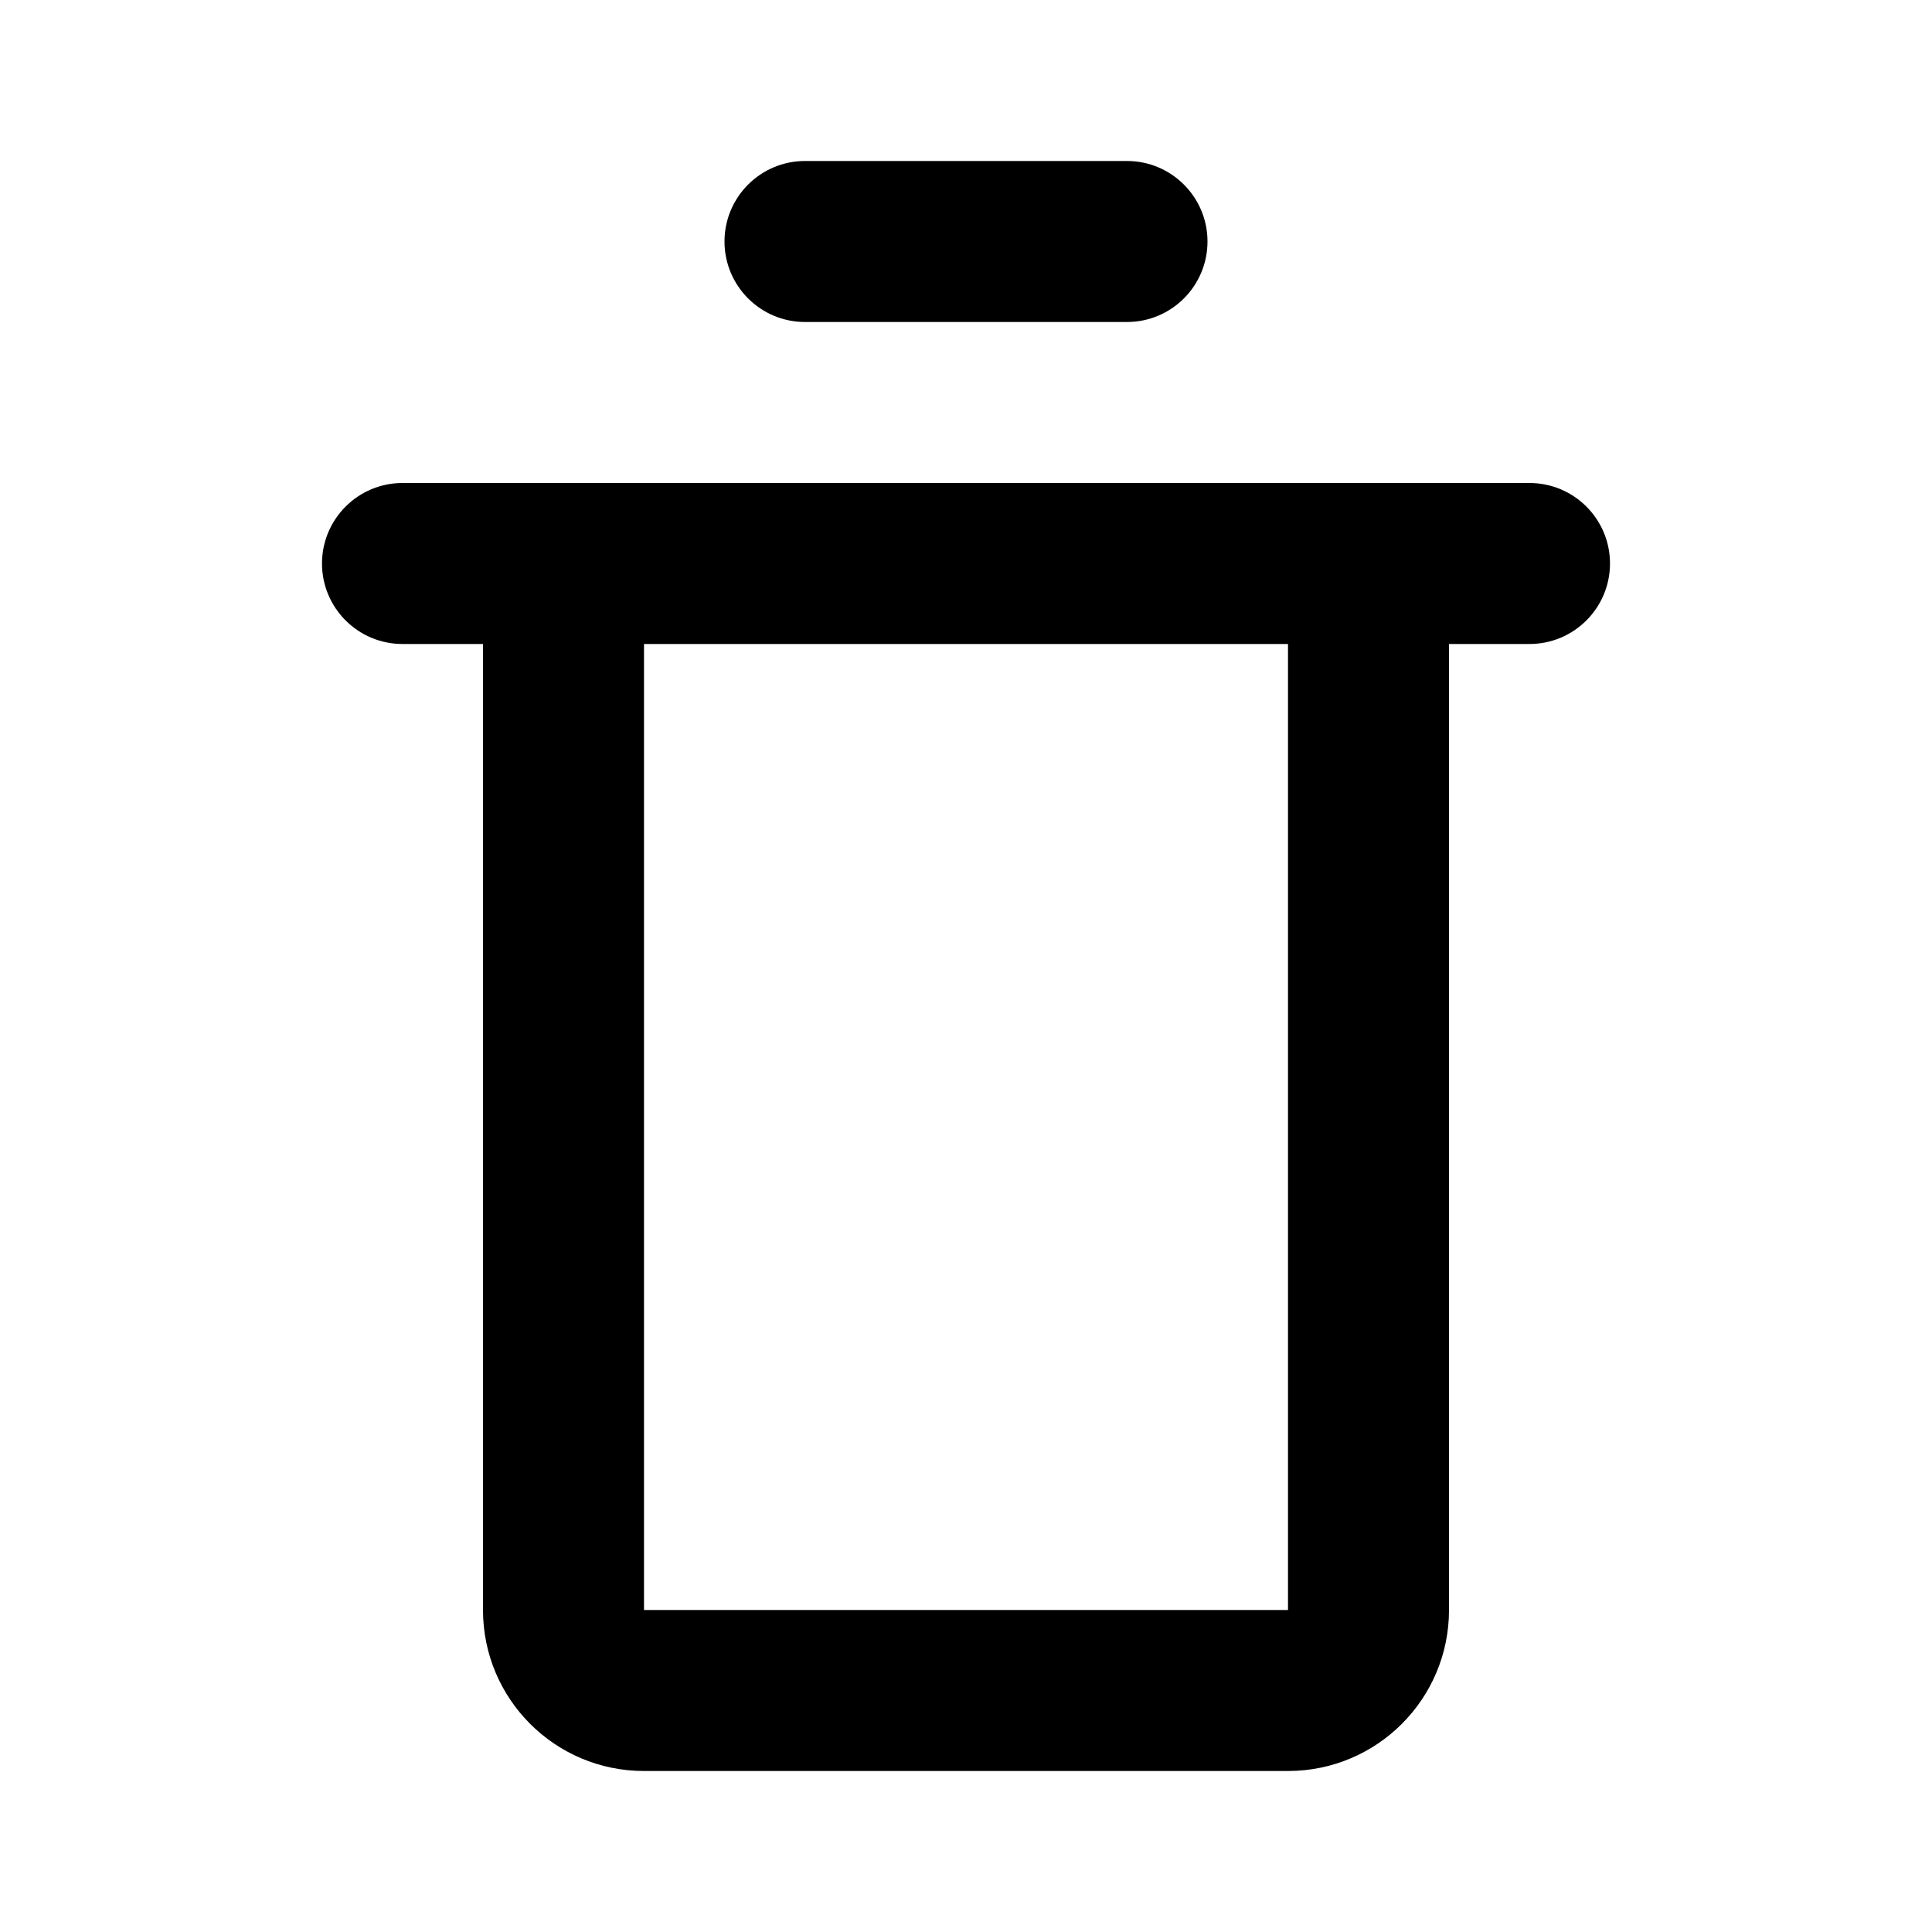 <?xml version="1.0" encoding="UTF-8"?>
<svg viewBox="0 0 24 24" version="1.1" xmlns="http://www.w3.org/2000/svg" xmlns:xlink="http://www.w3.org/1999/xlink">

        <path d="M8,8 L8,20 L16,20 L16,8 L8,8 Z M18,8 L18,20 C18,21.105 17.105,22 16,22 L8,22 C6.895,22 6,21.105 6,20 L6,8 L5,8 C4.448,8 4,7.552 4,7 C4,6.448 4.448,6 5,6 L19,6 C19.552,6 20,6.448 20,7 C20,7.552 19.552,8 19,8 L18,8 Z M10,2 L14,2 C14.552,2 15,2.448 15,3 C15,3.552 14.552,4 14,4 L10,4 C9.448,4 9,3.552 9,3 C9,2.448 9.448,2 10,2 Z" id="path-1"></path>

</svg>